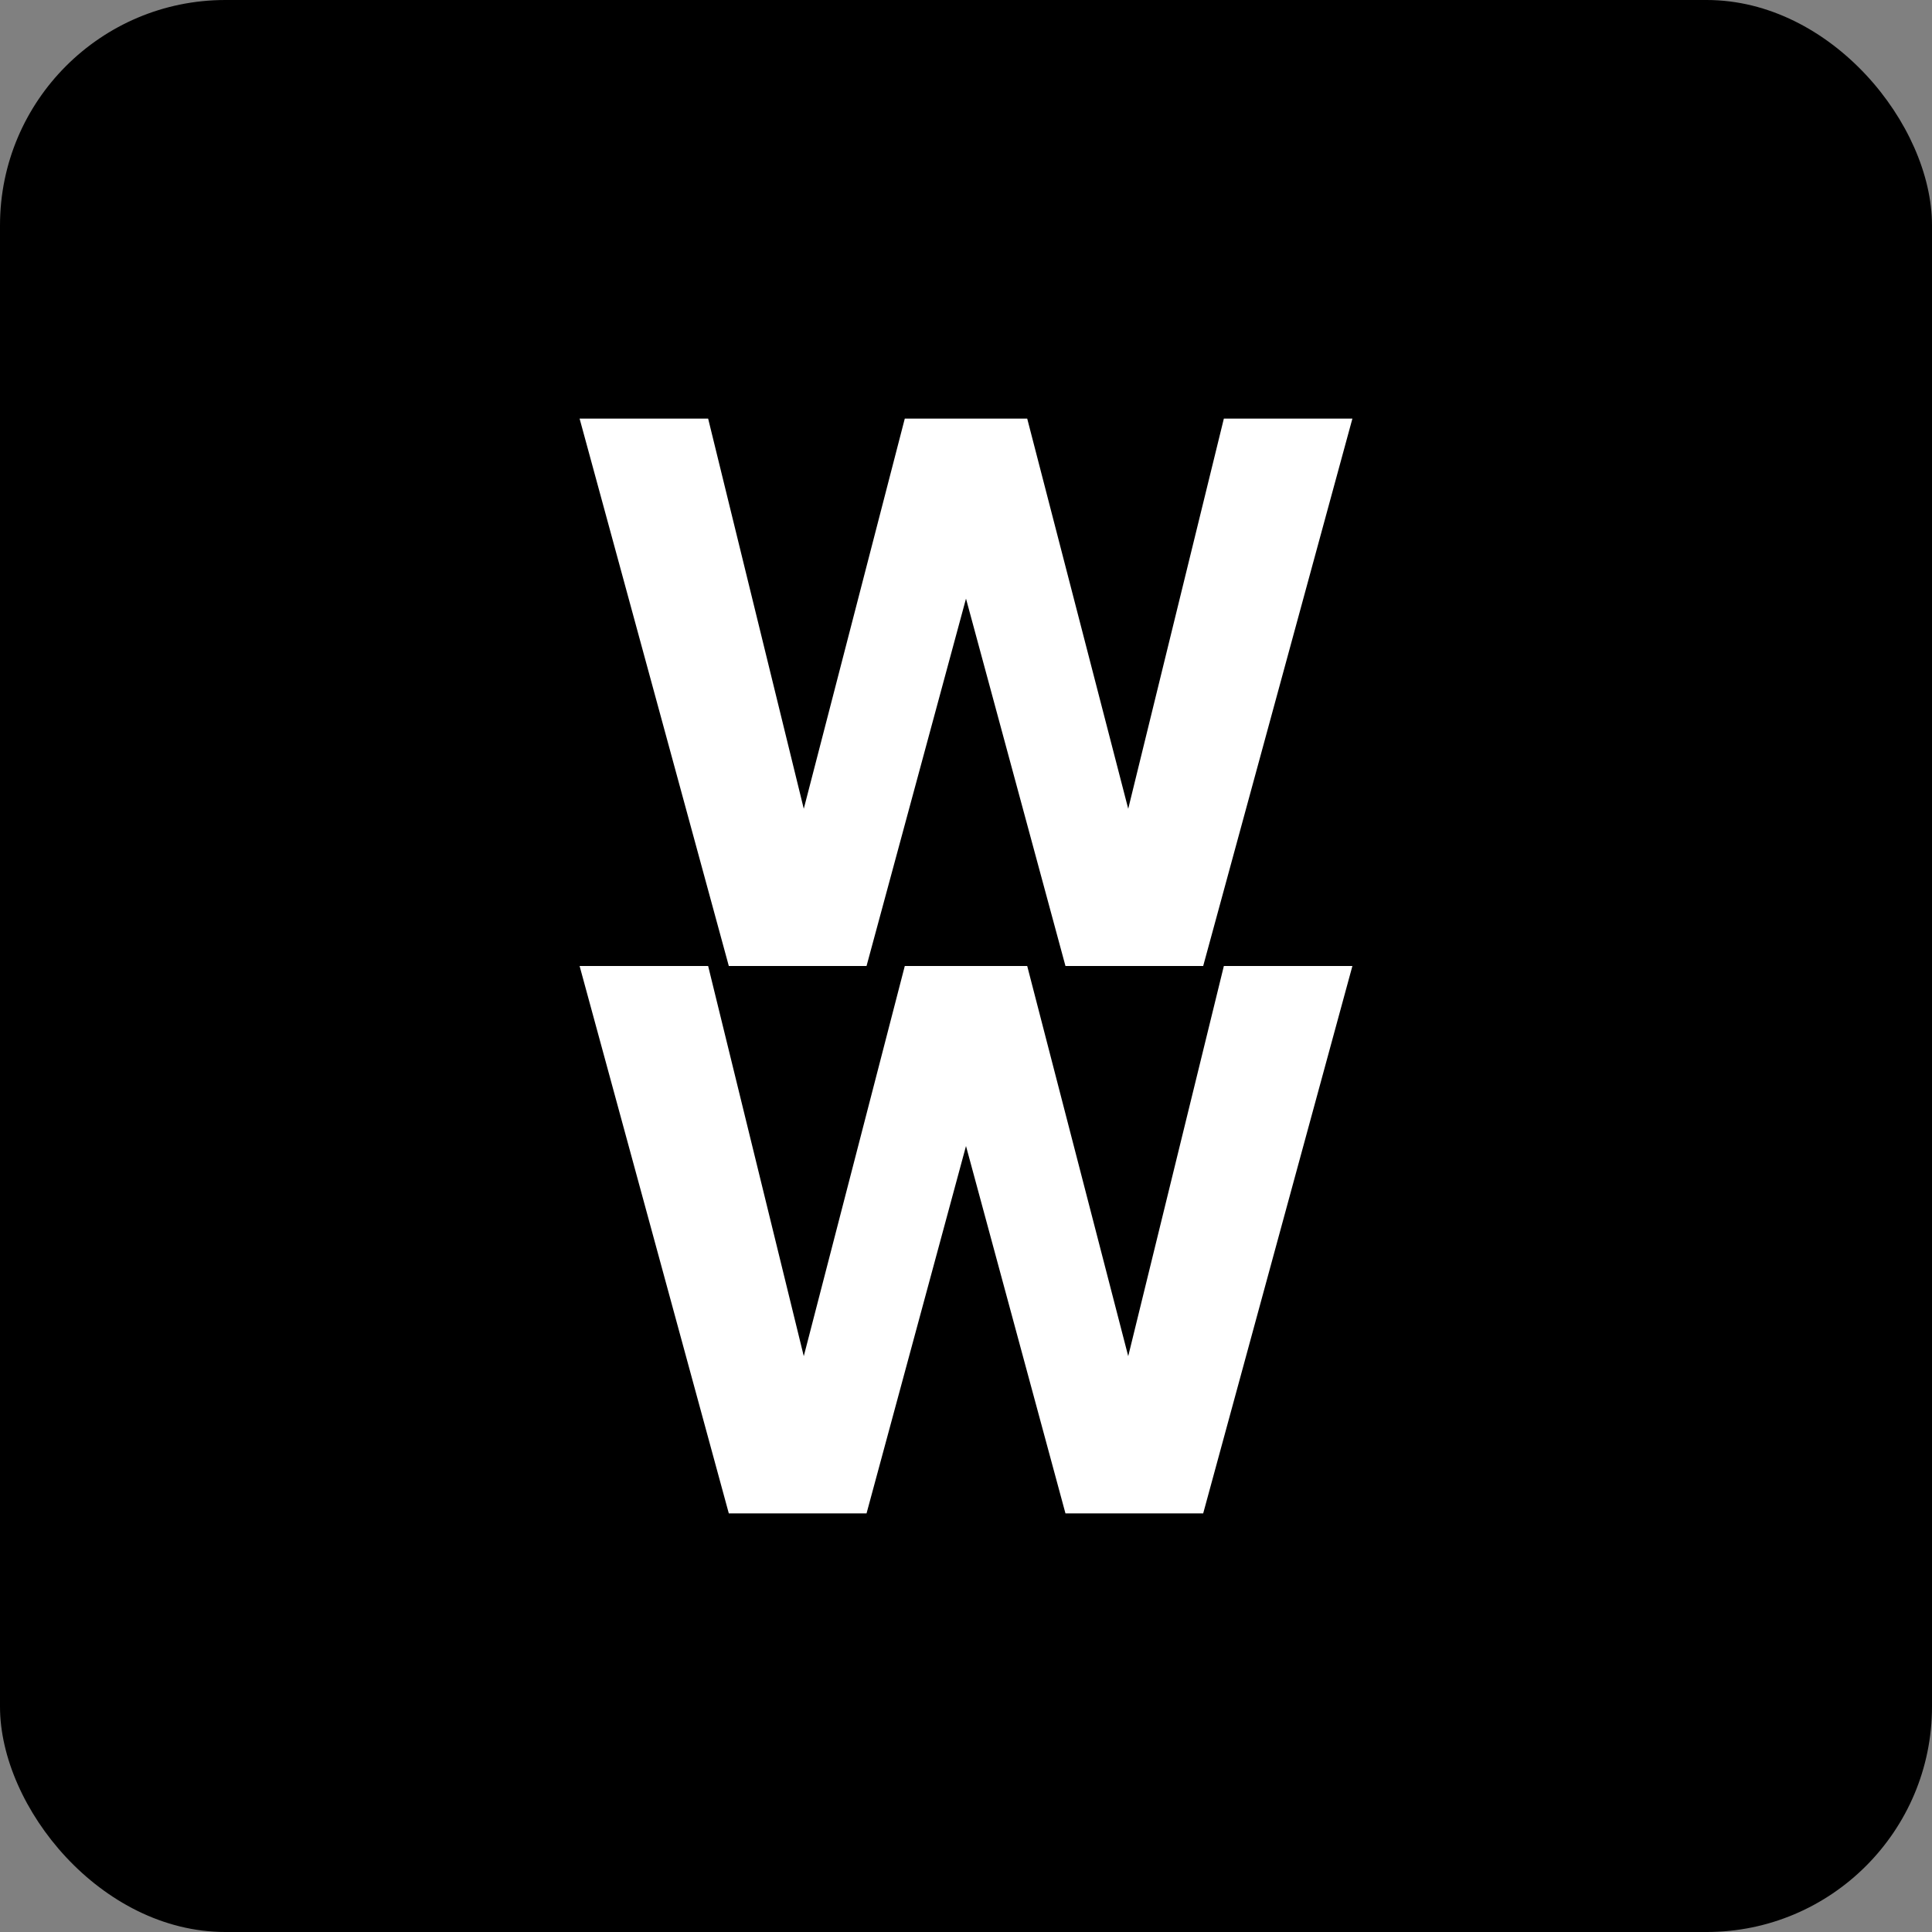 <svg width="60" height="60" viewBox="0 0 60 60" fill="none" xmlns="http://www.w3.org/2000/svg">
<rect x="0" y="0" width="60" height="60" fill="#808080" stroke="none"/>
<rect width="60" height="60" rx="7" fill="black"/>
<path d="M22.634 30H26.911L30 18.591L33.089 30H37.366L42 13H38.008L35.038 25.117L31.901 13H28.099L24.962 25.117L21.992 13H18L22.634 30Z" fill="white"/>
<path d="M22.634 47H26.911L30 35.591L33.089 47H37.366L42 30H38.008L35.038 42.117L31.901 30H28.099L24.962 42.117L21.992 30H18L22.634 47Z" fill="white"/>
</svg>
